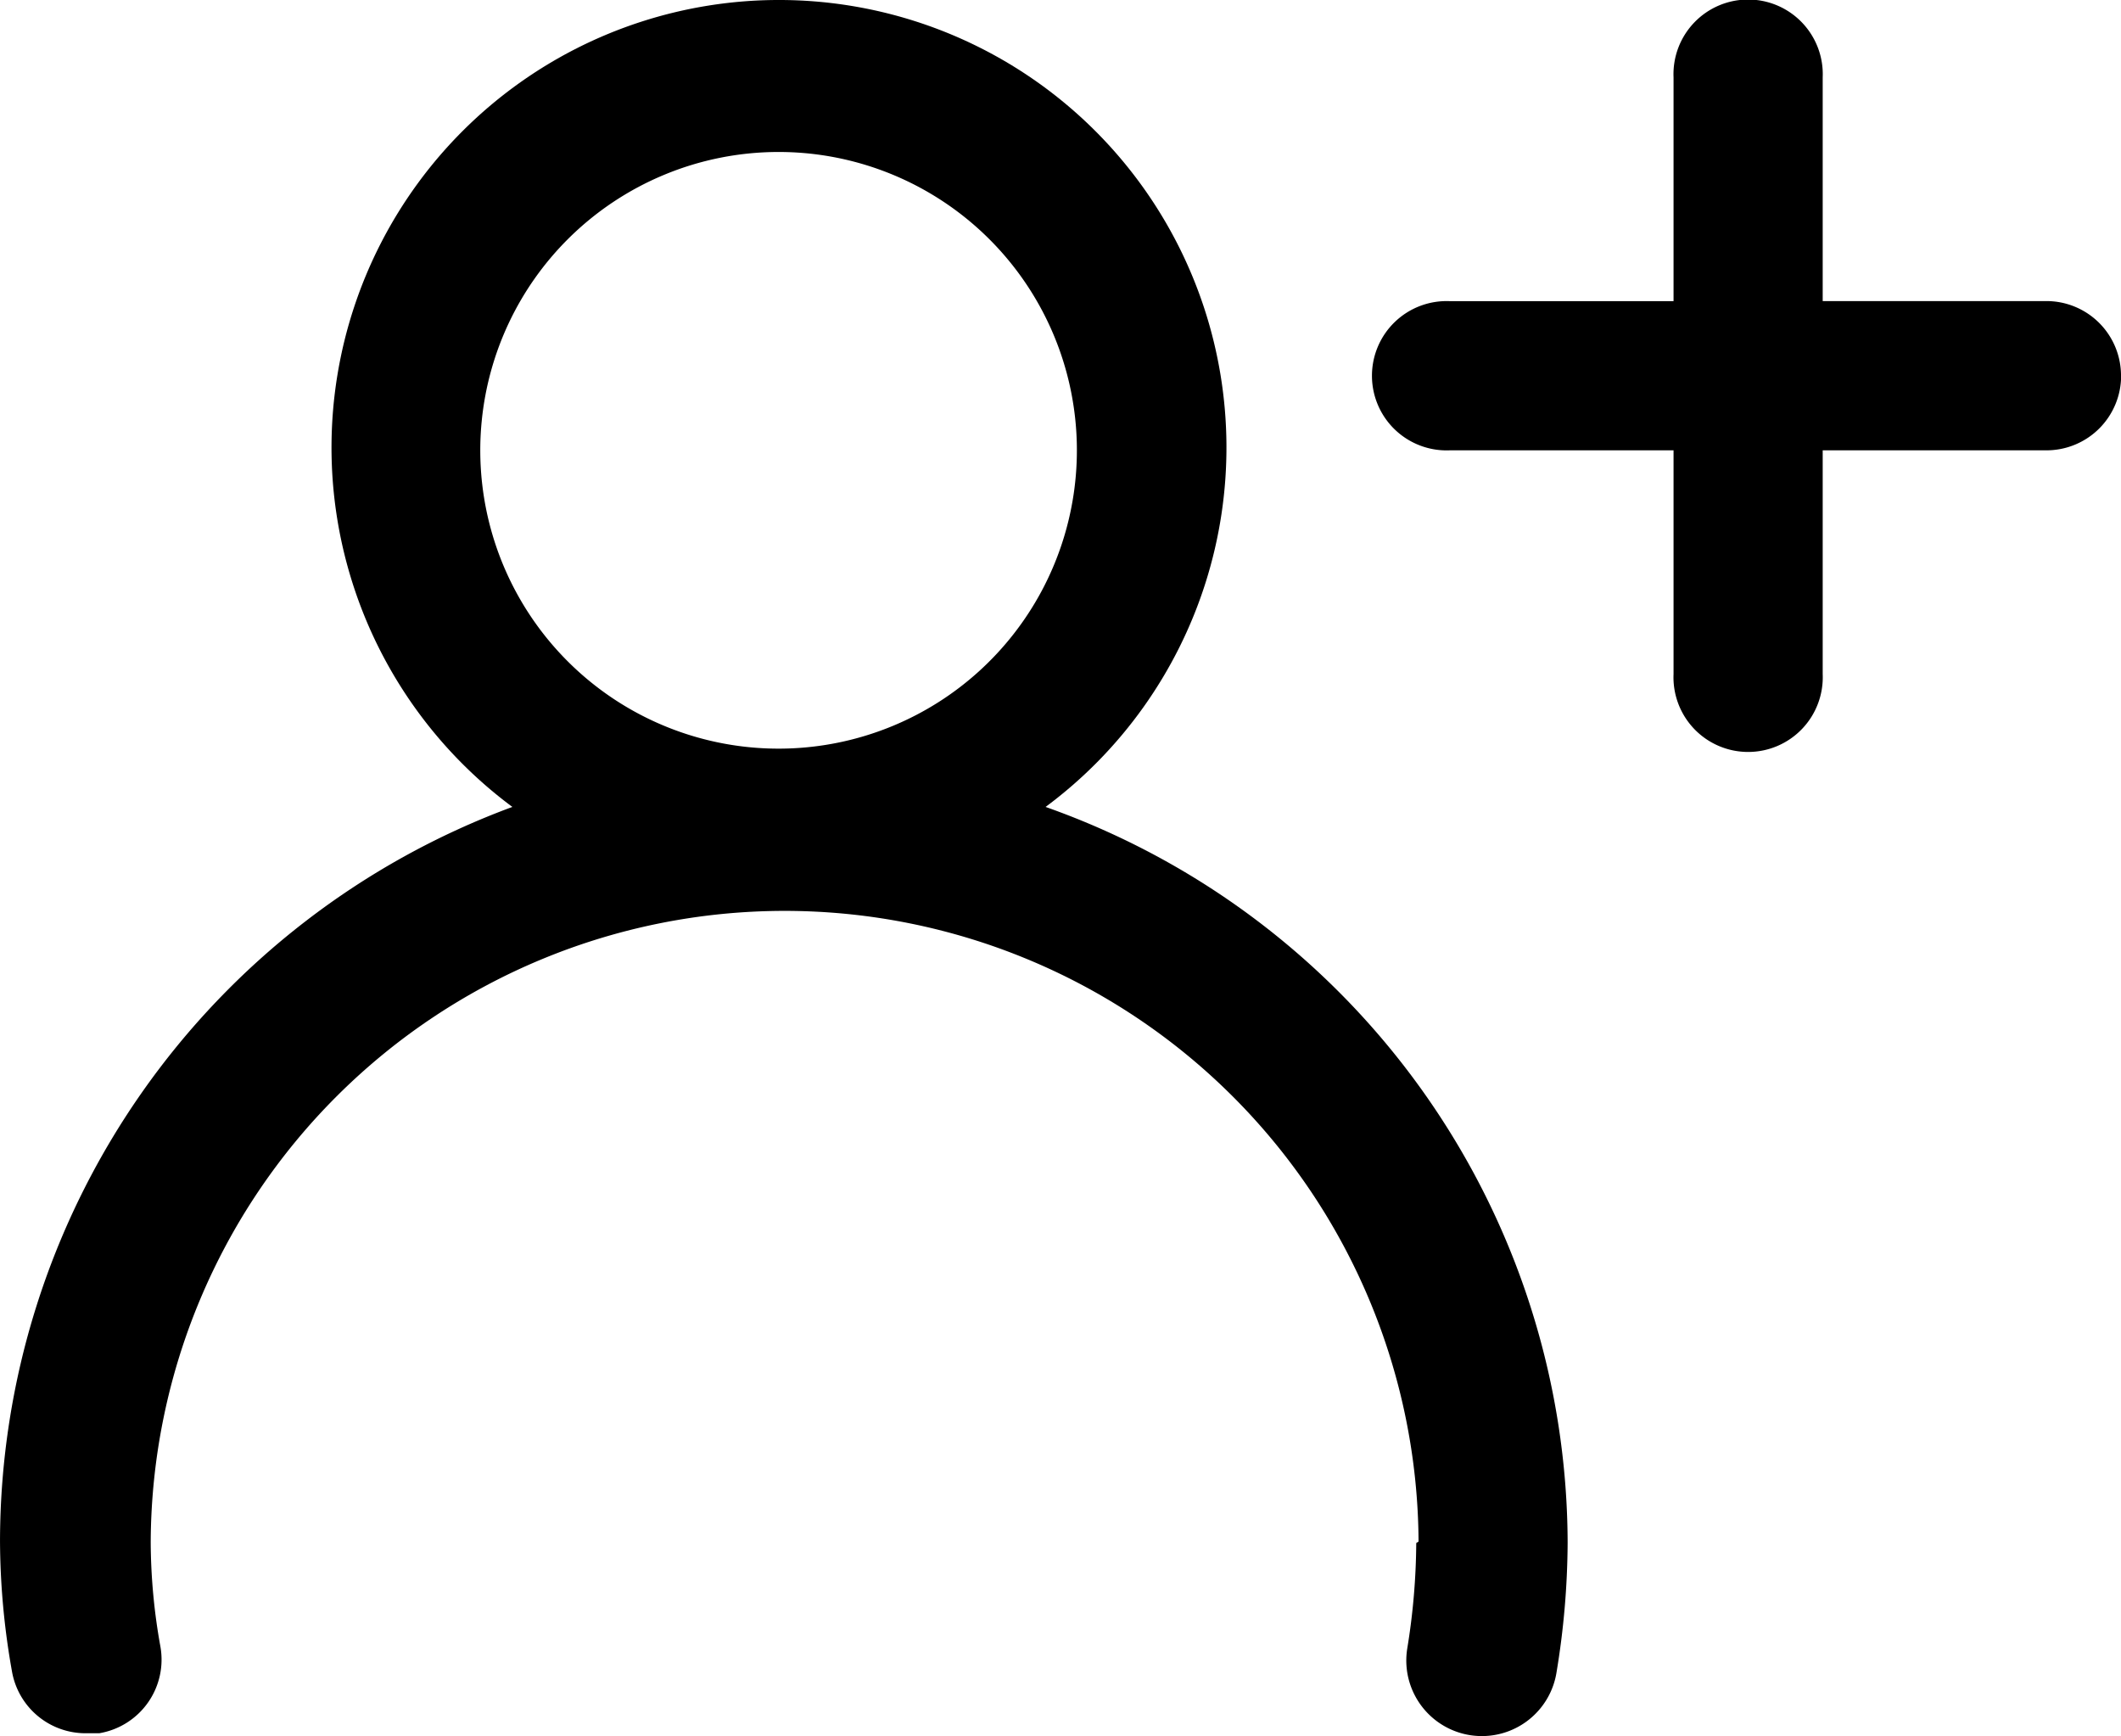 <svg xmlns="http://www.w3.org/2000/svg" width="122.182" height="100" viewBox="0 0 122.182 100">
  <g id="crearte_user" transform="translate(-193.199 -139.555)">
    <path id="Pfad_136" data-name="Pfad 136" d="M274.783,228.434a38.841,38.841,0,0,1-.515,6.057,4.354,4.354,0,1,0,8.592,1.417,46.814,46.814,0,0,0,.644-7.474,45.069,45.069,0,0,0-30.073-42.4,25.777,25.777,0,1,0-30.716,0A45.151,45.151,0,0,0,193.2,228.305a43.351,43.351,0,0,0,.688,7.519,4.3,4.3,0,0,0,4.3,3.566h.729a4.3,4.3,0,0,0,3.524-4.984,34.357,34.357,0,0,1-.56-6.057,36.518,36.518,0,0,1,73.035,0Zm-36.732-80.125a17.184,17.184,0,1,1-12.152,5.033A17.191,17.191,0,0,1,238.052,148.309Z"/>
    <path id="Pfad_137" data-name="Pfad 137" d="M451.294,161.478a4.295,4.295,0,0,0-4.3-4.3H434.109V144.295a4.3,4.3,0,1,0-8.592,0v12.888H412.629a4.3,4.3,0,1,0,0,8.592h12.888v12.888a4.3,4.3,0,1,0,8.592,0V165.775H447a4.3,4.3,0,0,0,4.3-4.3Z" transform="translate(-135.912 -0.281)"/>
  </g>
</svg>
